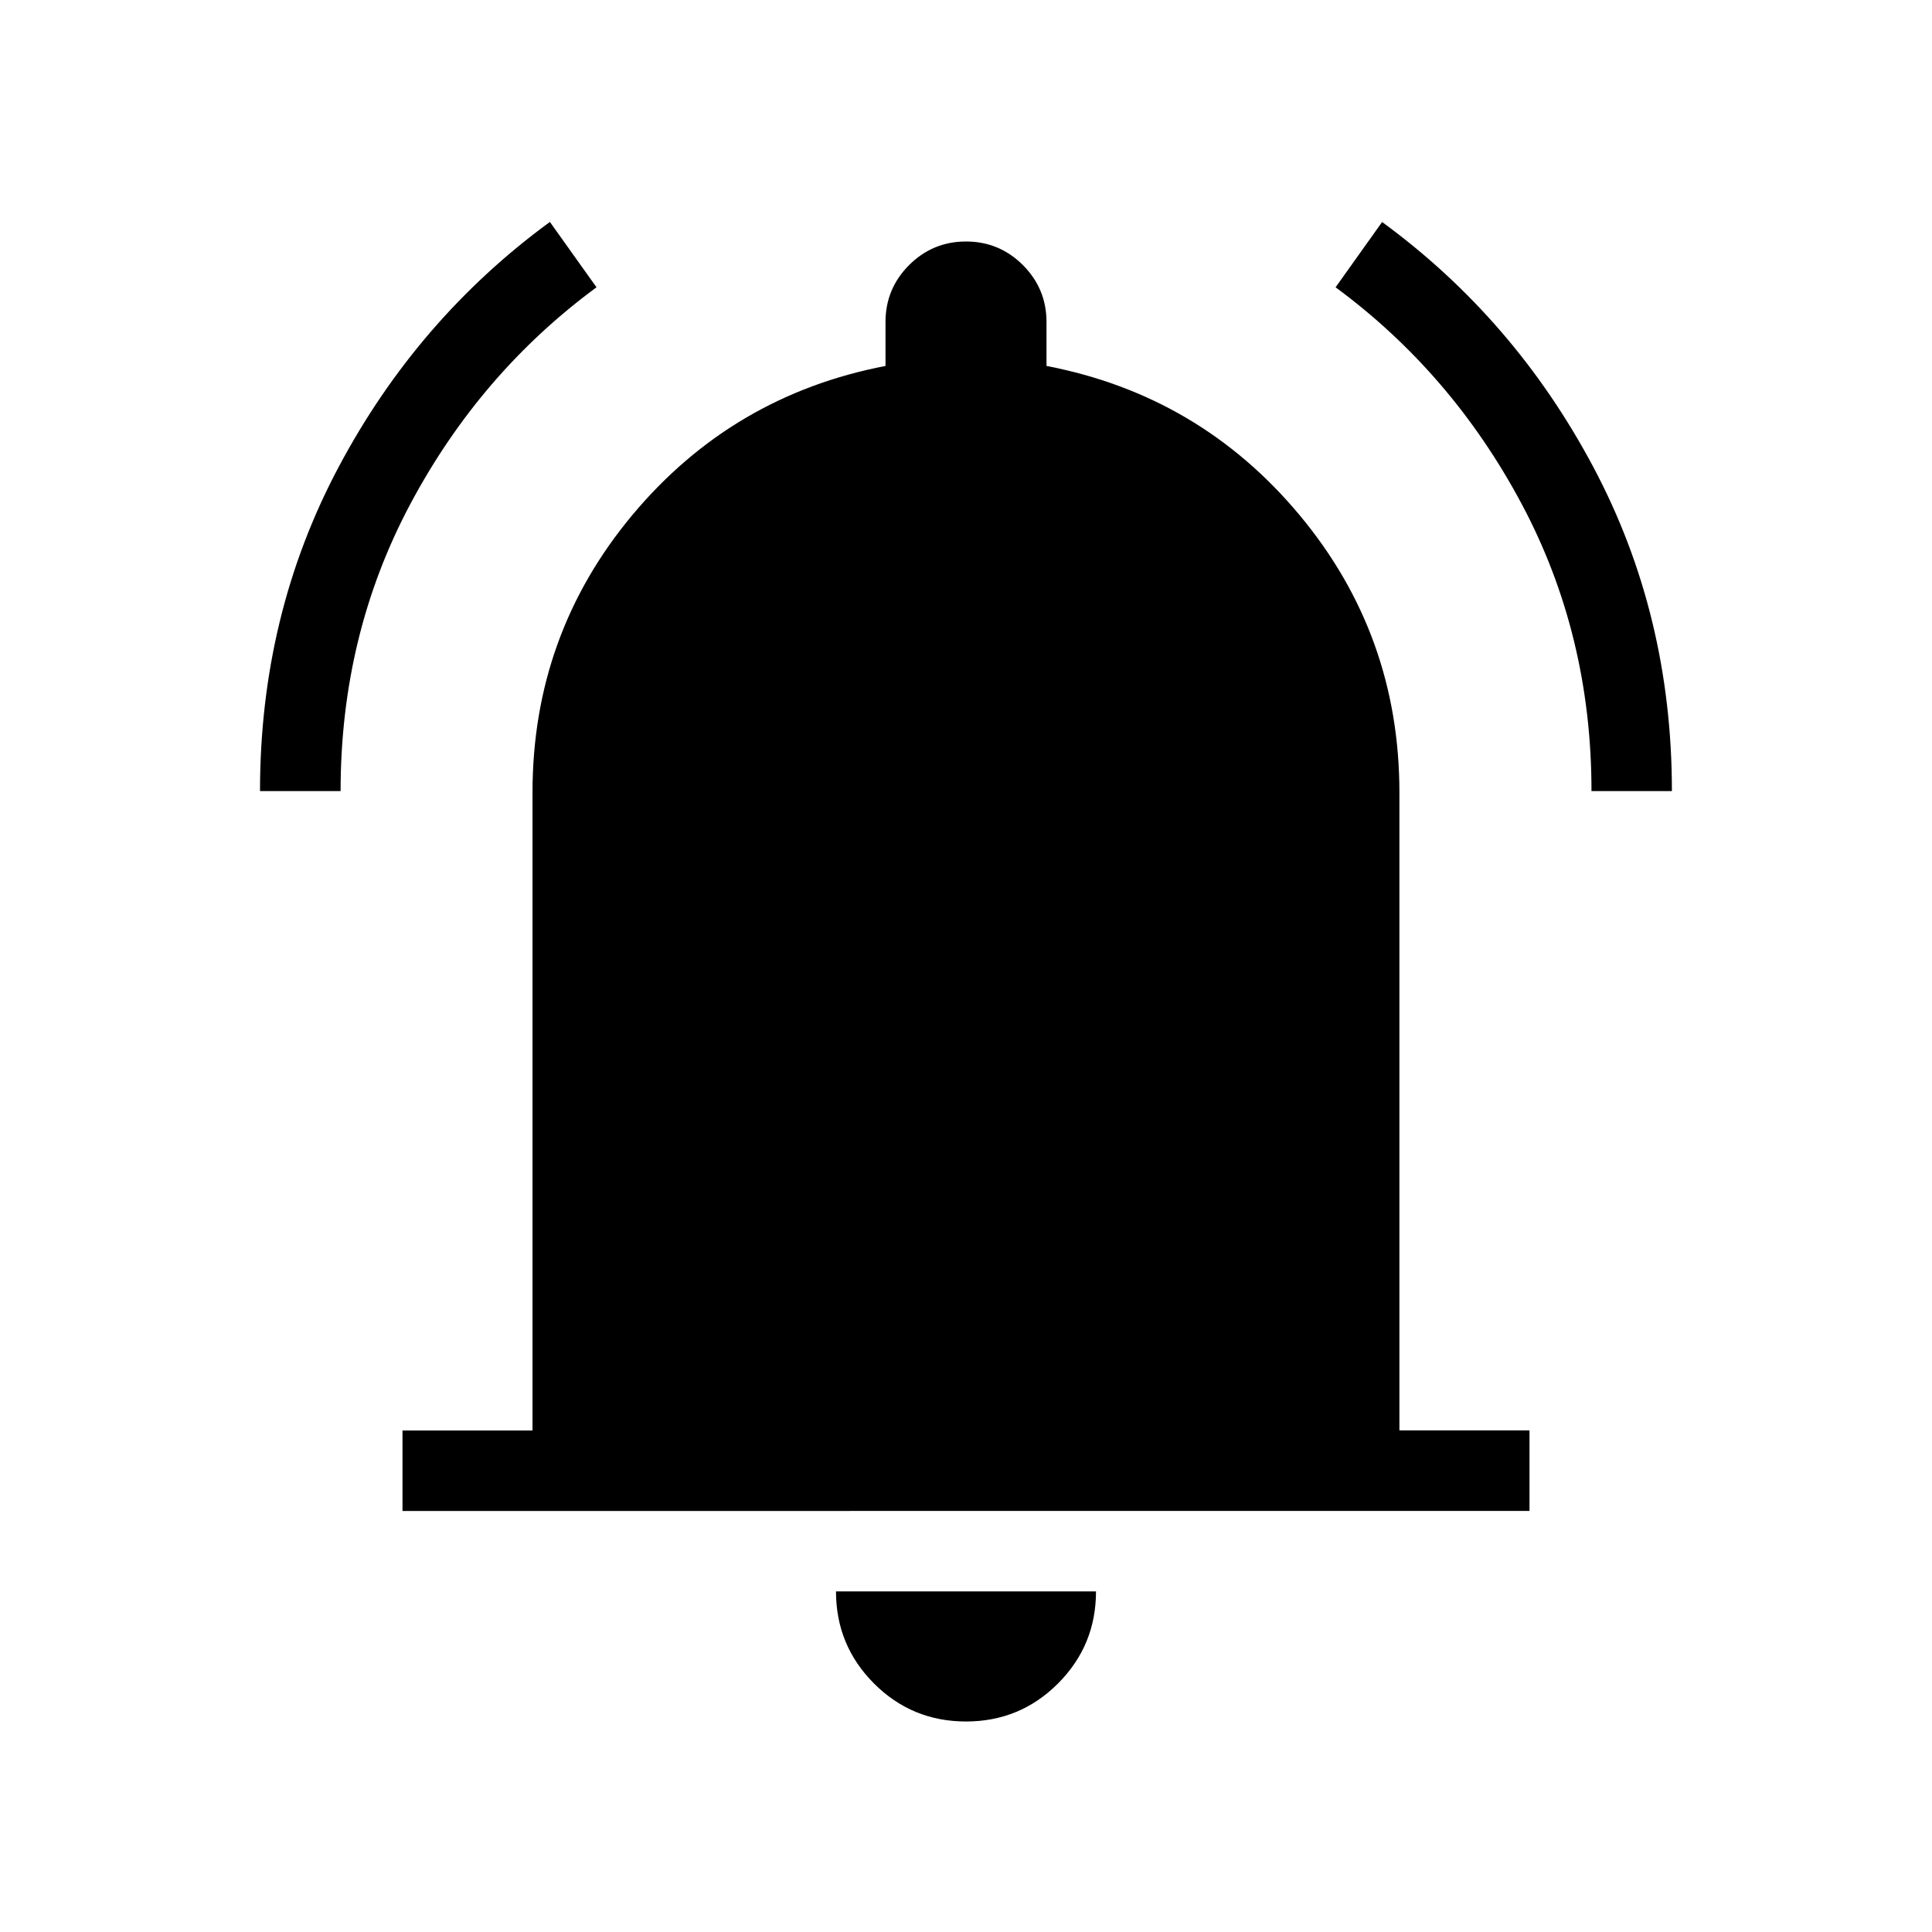 <svg xmlns="http://www.w3.org/2000/svg" width="1em" height="1em" viewBox="0 0 24 24"><path fill="currentColor" d="M5 18.77v-1h1.615V9.845q0-1.96 1.24-3.447Q9.097 4.912 11 4.546V4q0-.413.293-.707Q11.587 3 12 3t.707.293Q13 3.587 13 4v.546q1.904.366 3.144 1.853q1.24 1.488 1.24 3.447v7.923H19v1zm7 2.615q-.671 0-1.143-.472q-.472-.473-.472-1.144h3.23q0 .671-.472 1.144q-.472.472-1.143.472M3.23 9.827q0-2.192.979-4.03q.978-1.837 2.622-3.04l.579.812Q5.967 4.631 5.099 6.258q-.868 1.627-.868 3.569zm16.54 0q0-1.942-.869-3.57q-.868-1.626-2.31-2.688l.578-.811q1.644 1.202 2.622 3.04q.978 1.837.978 4.029z"/></svg>